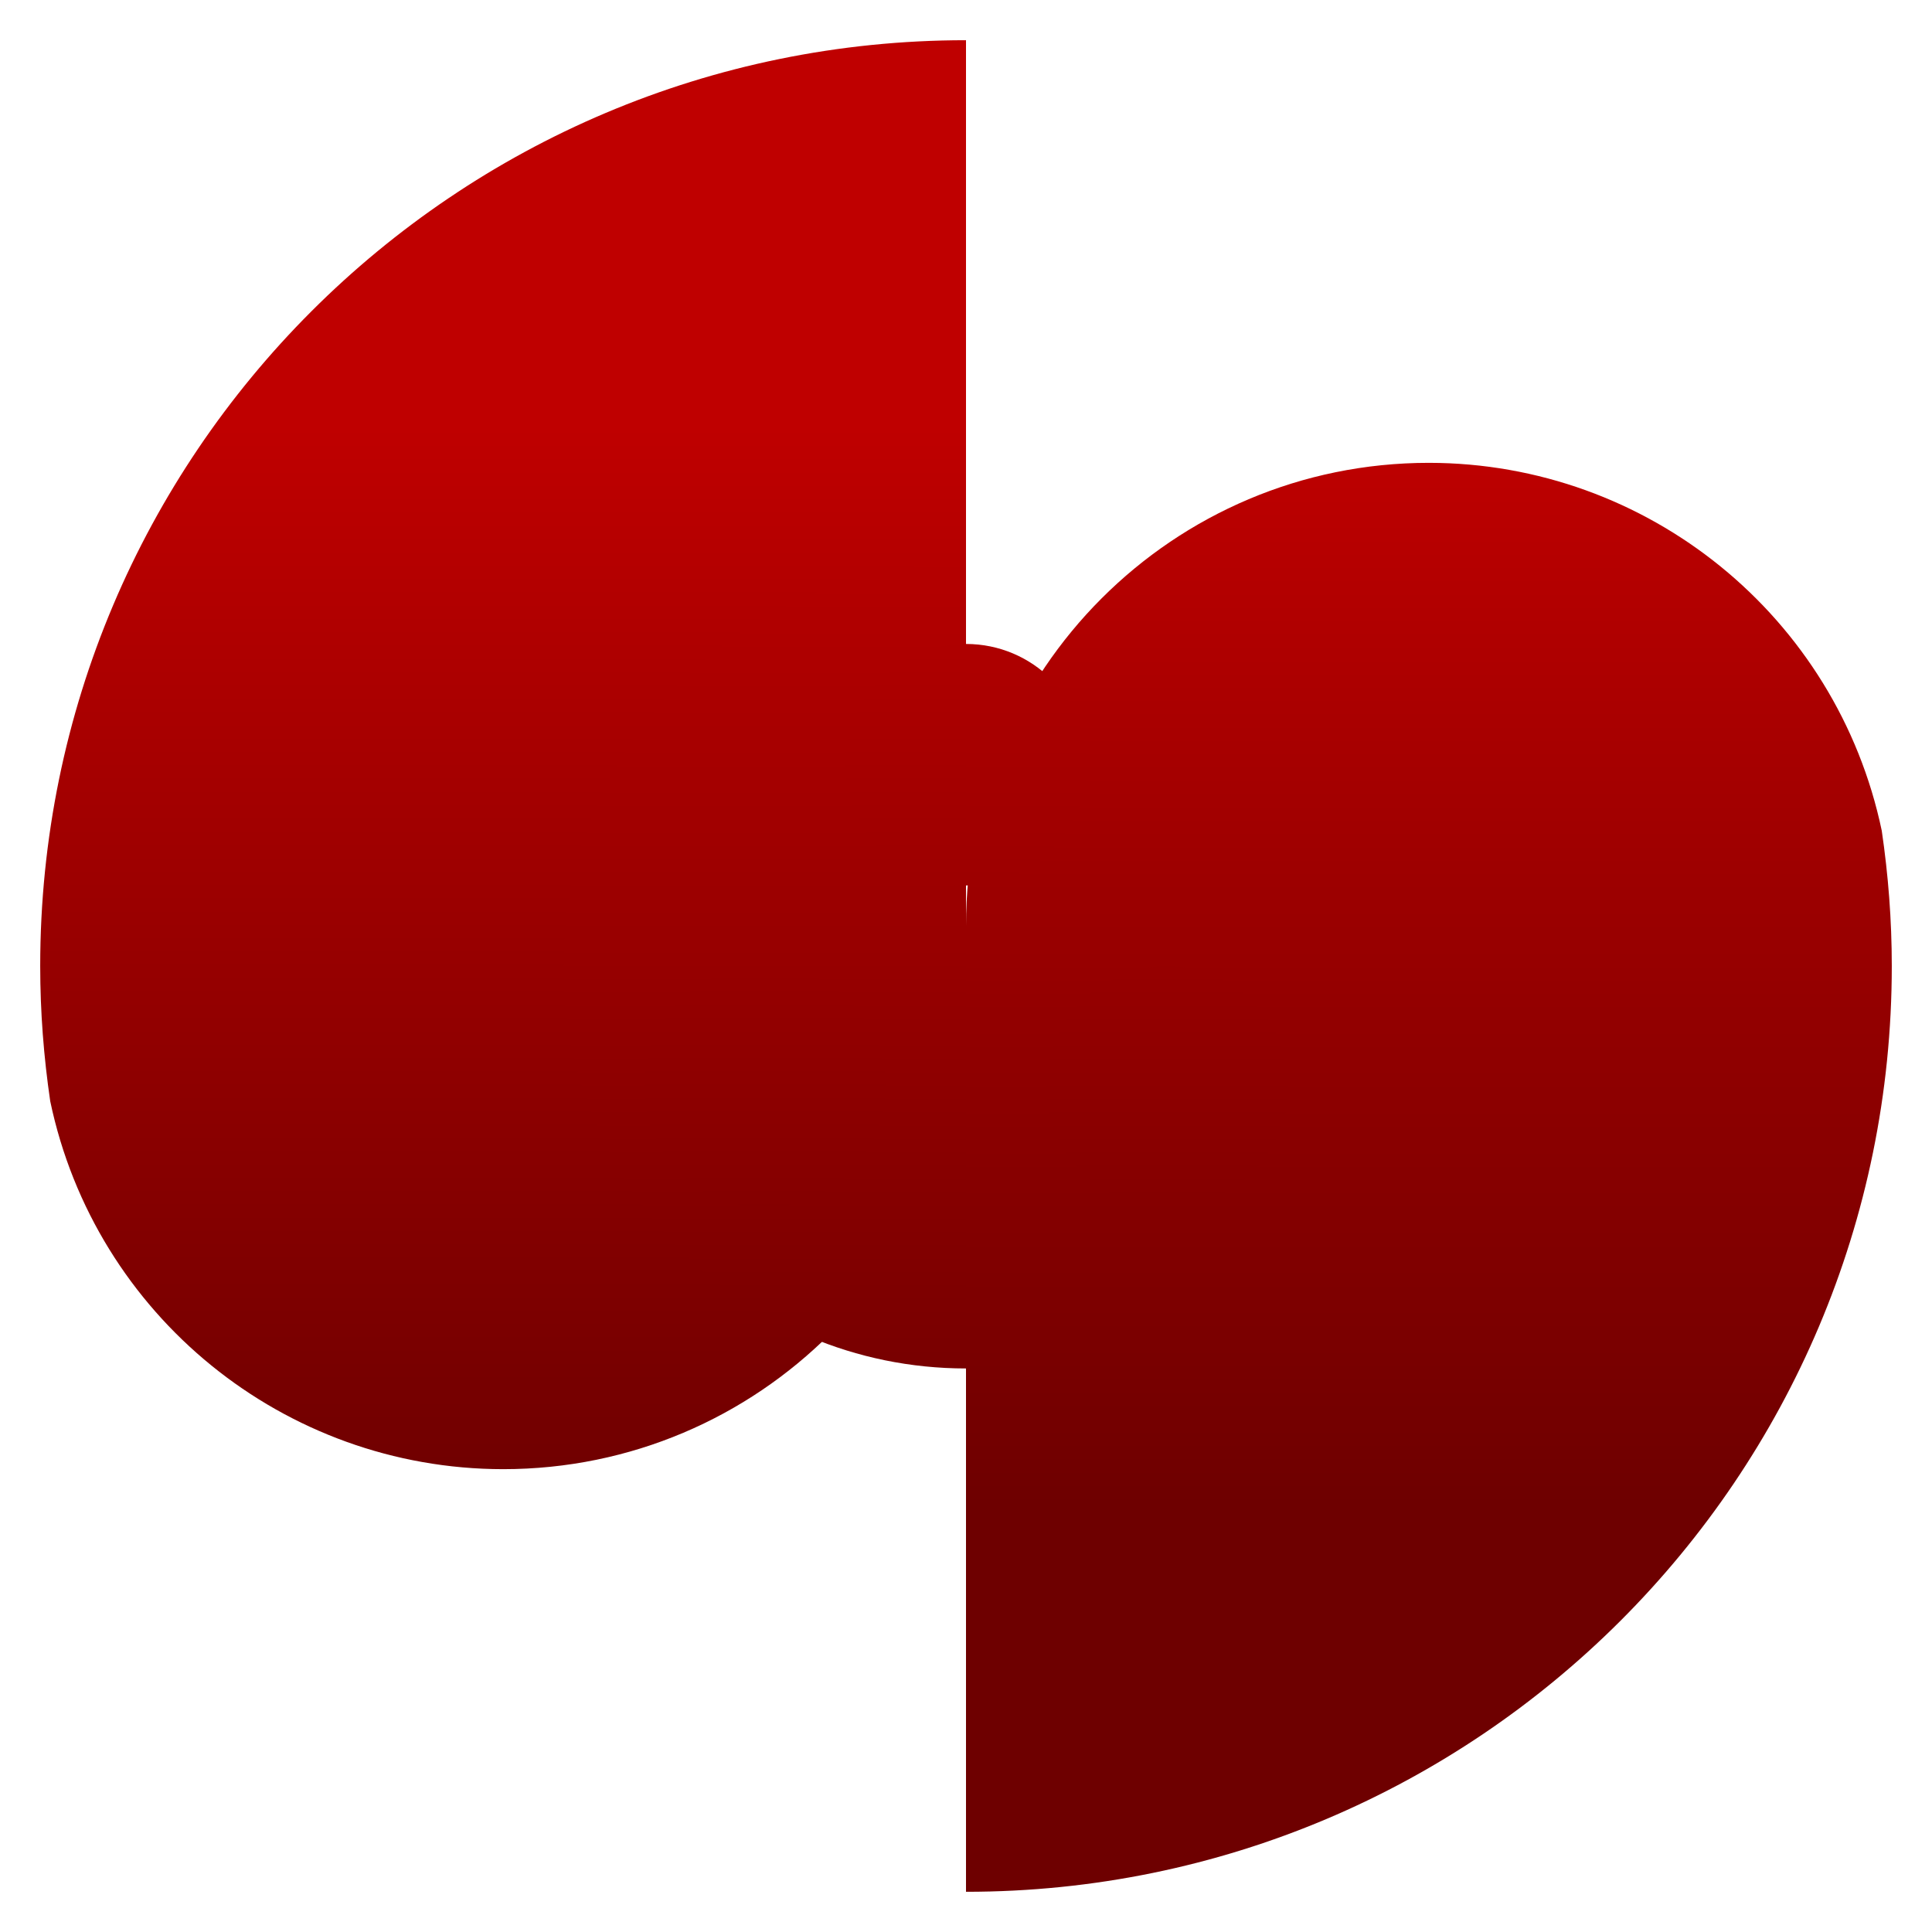 <svg xmlns="http://www.w3.org/2000/svg" xmlns:xlink="http://www.w3.org/1999/xlink" width="64" height="64" viewBox="0 0 64 64" version="1.1"><defs><linearGradient id="linear0" gradientUnits="userSpaceOnUse" x1="0" y1="0" x2="0" y2="1" gradientTransform="matrix(56,0,0,35.898,4,14.051)"><stop offset="0" style="stop-color:#bf0000;stop-opacity:1;"/><stop offset="1" style="stop-color:#6e0000;stop-opacity:1;"/></linearGradient><linearGradient id="linear1" gradientUnits="userSpaceOnUse" x1="0" y1="0" x2="0" y2="1" gradientTransform="matrix(56,0,0,35.898,4,14.051)"><stop offset="0" style="stop-color:#bf0000;stop-opacity:1;"/><stop offset="1" style="stop-color:#6e0000;stop-opacity:1;"/></linearGradient><linearGradient id="linear2" gradientUnits="userSpaceOnUse" x1="0" y1="0" x2="0" y2="1" gradientTransform="matrix(56,0,0,35.898,4,14.051)"><stop offset="0" style="stop-color:#bf0000;stop-opacity:1;"/><stop offset="1" style="stop-color:#6e0000;stop-opacity:1;"/></linearGradient></defs><g id="surface1"><path style=" stroke:none;fill-rule:nonzero;fill:url(#linear0);" d="M 1.332 32 C 1.332 33.523 1.449 35.016 1.664 36.48 C 3.152 43.578 9.414 48.664 16.668 48.668 C 25.137 48.668 32 41.801 32 33.332 L 32 1.332 C 15.062 1.332 1.332 15.062 1.332 32 "/><path style=" stroke:none;fill-rule:nonzero;fill:url(#linear1);" d="M 62.668 32 C 62.668 30.477 62.551 28.984 62.336 27.52 C 60.848 20.422 54.586 15.336 47.332 15.332 C 38.863 15.332 32 22.199 32 30.668 L 32 62.668 C 48.938 62.668 62.668 48.938 62.668 32 "/><path style=" stroke:none;fill-rule:nonzero;fill:url(#linear2);" d="M 32 18.668 C 24.637 18.668 18.668 24.637 18.668 32 C 18.668 39.363 24.637 45.332 32 45.332 L 32 29.332 C 29.789 29.332 28 27.543 28 25.332 C 28 23.125 29.789 21.332 32 21.332 Z M 32 21.332 L 32 29.332 C 34.211 29.332 36 27.543 36 25.332 C 36 23.125 34.211 21.332 32 21.332 Z M 25.332 32 C 27.543 32 29.332 33.789 29.332 36 C 29.332 38.211 27.543 40 25.332 40 C 23.125 40 21.332 38.211 21.332 36 C 21.332 33.789 23.125 32 25.332 32 Z M 38.668 32 C 36.457 32 34.668 33.789 34.668 36 C 34.668 38.211 36.457 40 38.668 40 C 40.875 40 42.668 38.211 42.668 36 C 42.668 33.789 40.875 32 38.668 32 Z M 38.668 32 "/></g></svg>
